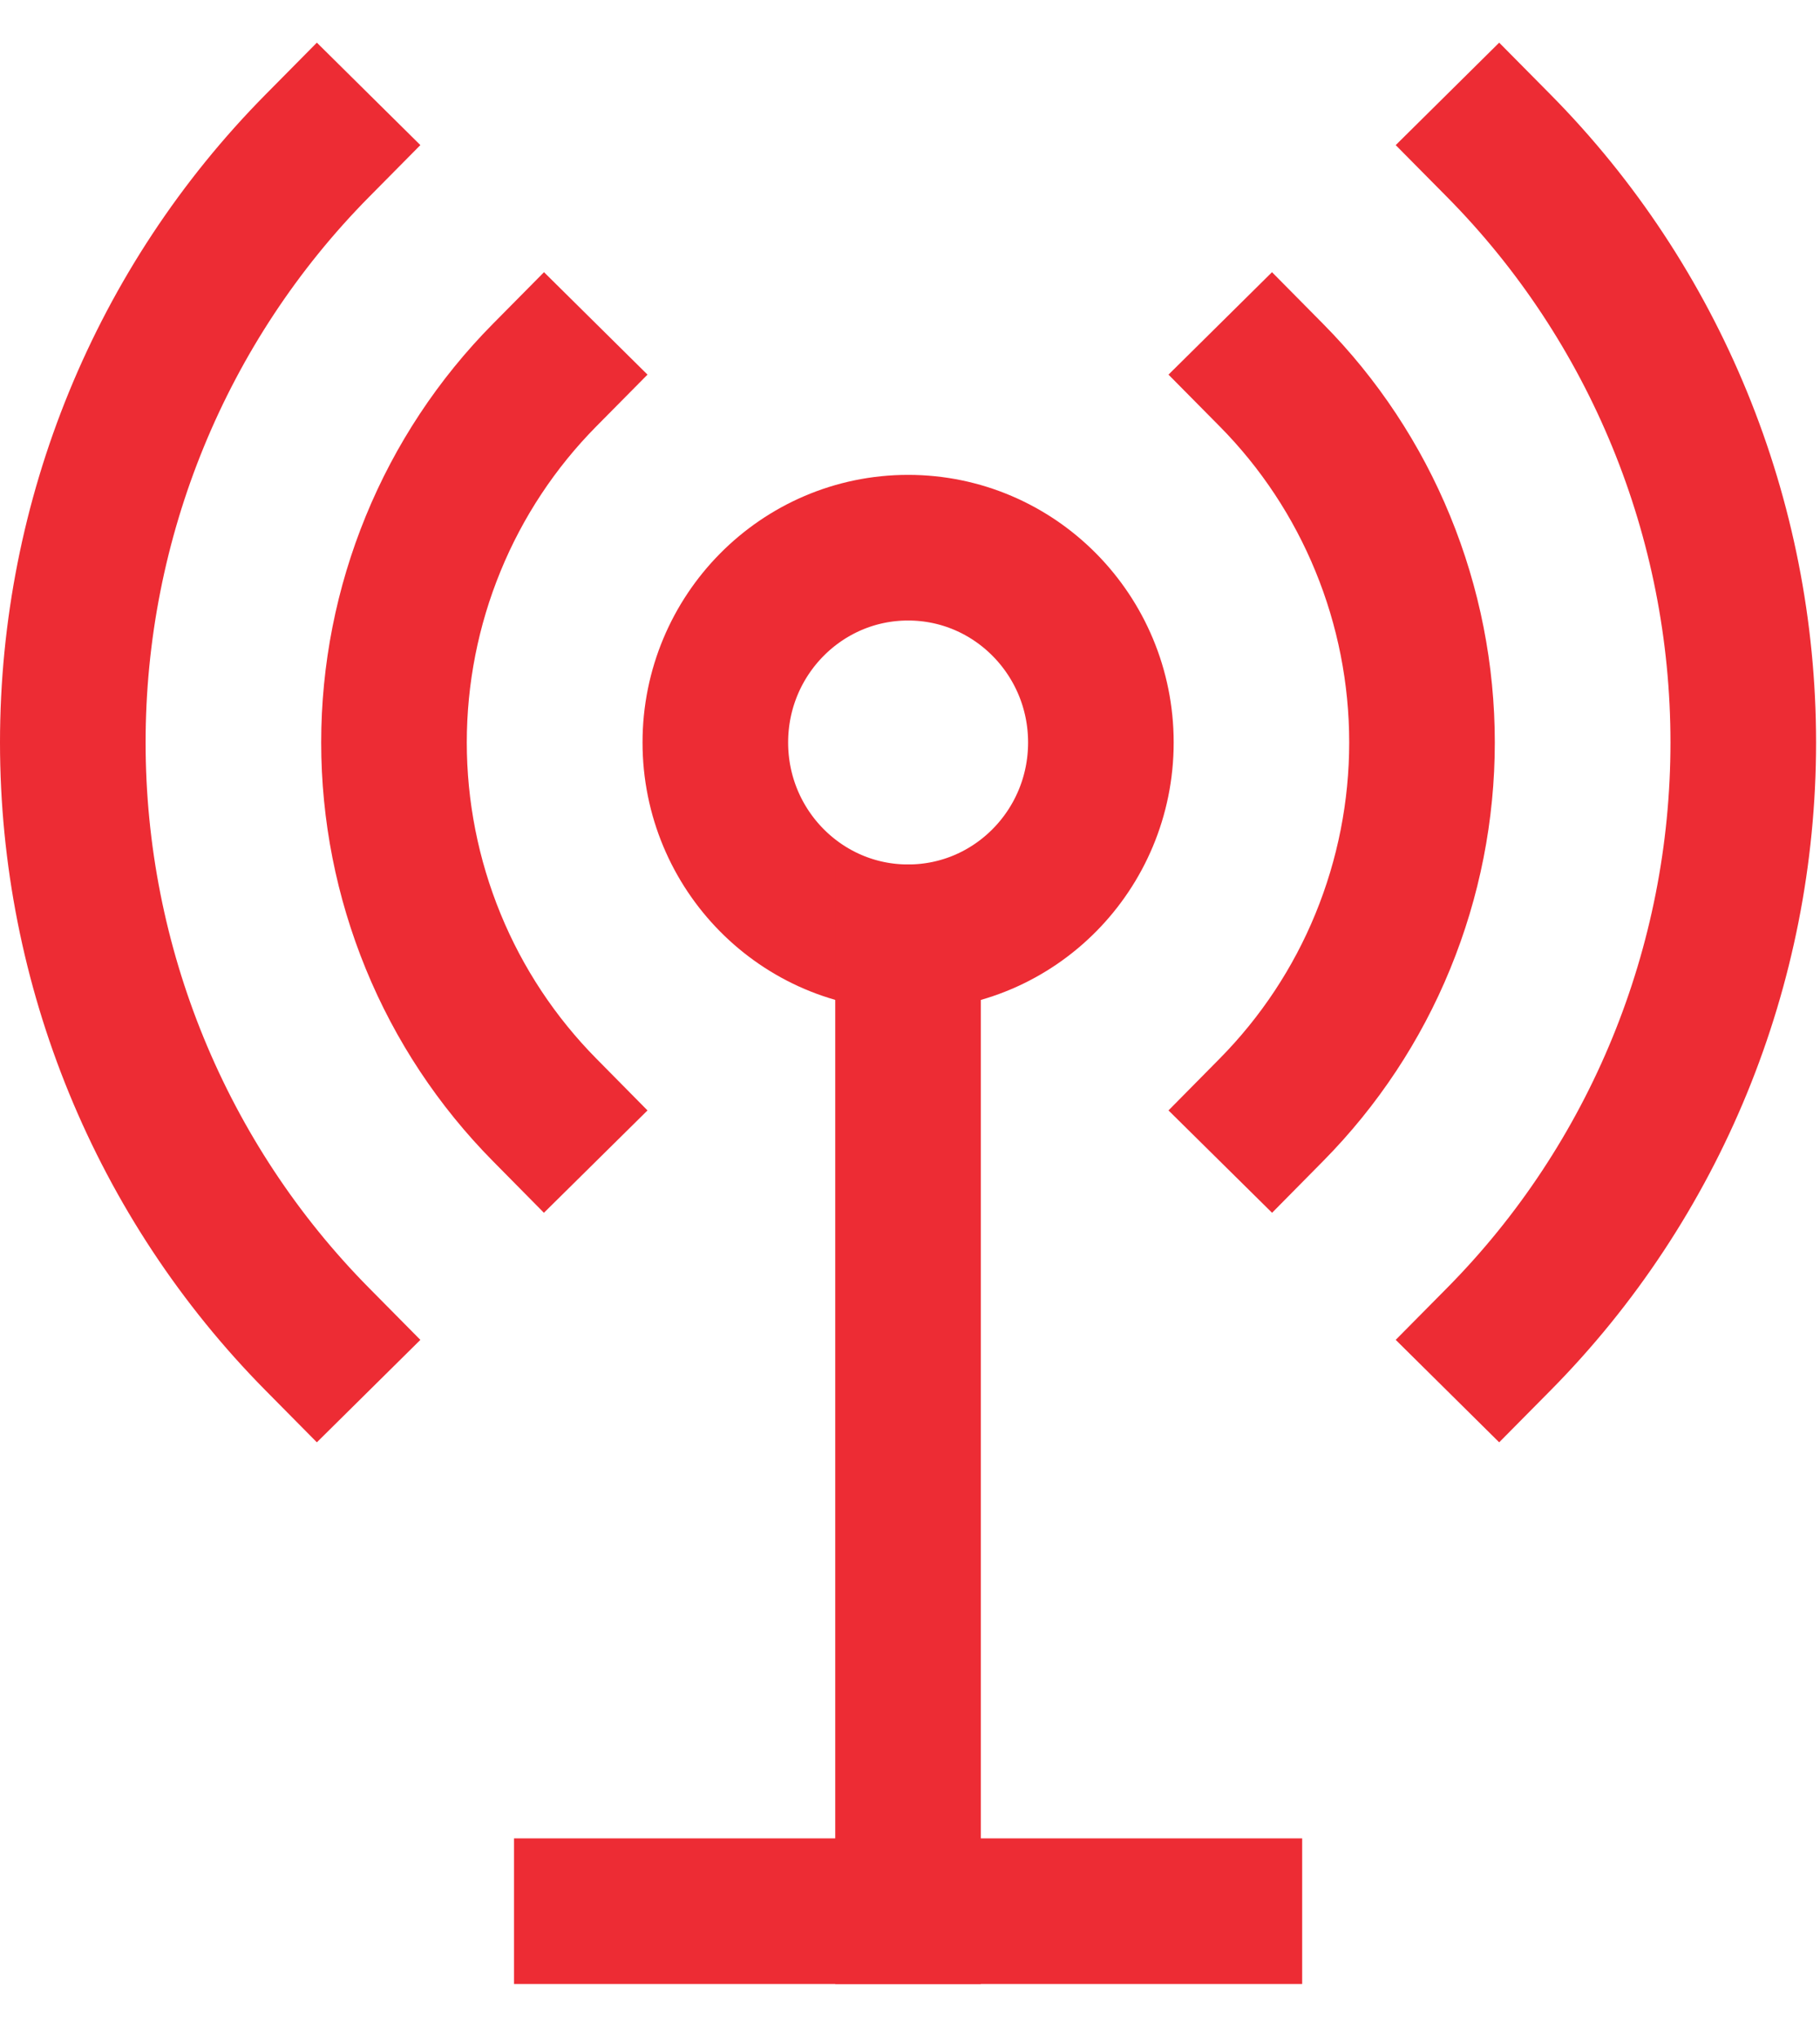 <svg width="25" height="28" viewBox="0 0 25 28" fill="none" xmlns="http://www.w3.org/2000/svg">
<path d="M12.474 12.871C13.936 12.871 15.122 11.674 15.122 10.196C15.122 8.719 13.936 7.521 12.474 7.521C11.012 7.521 9.826 8.719 9.826 10.196C9.826 11.674 11.012 12.871 12.474 12.871Z" stroke="#ED2C34" stroke-width="2" stroke-miterlimit="10" stroke-linecap="square"/>
<path d="M17.465 15.24C18.12 14.577 18.641 13.791 18.995 12.926C19.35 12.06 19.533 11.133 19.533 10.196C19.533 9.259 19.35 8.331 18.995 7.466C18.641 6.601 18.12 5.814 17.465 5.152" stroke="#ED2C34" stroke-width="2" stroke-miterlimit="10" stroke-linecap="square"/>
<path d="M7.48 15.24C6.825 14.577 6.304 13.791 5.95 12.926C5.595 12.06 5.412 11.133 5.412 10.196C5.412 9.259 5.595 8.331 5.95 7.466C6.304 6.601 6.825 5.814 7.48 5.152" stroke="#ED2C34" stroke-width="2" stroke-miterlimit="10" stroke-linecap="square"/>
<path d="M12.473 26.245V12.871" stroke="#ED2C34" stroke-width="2" stroke-miterlimit="10" stroke-linecap="square"/>
<path d="M8.061 26.245H16.887" stroke="#ED2C34" stroke-width="2" stroke-miterlimit="10" stroke-linecap="square"/>
<path d="M20.586 18.392C22.738 16.218 23.946 13.27 23.946 10.196C23.946 7.122 22.738 4.174 20.586 2" stroke="#ED2C34" stroke-width="2" stroke-miterlimit="10" stroke-linecap="square"/>
<path d="M4.36 18.392C2.209 16.218 1 13.27 1 10.196C1 7.122 2.209 4.174 4.36 2" stroke="#ED2C34" stroke-width="2" stroke-miterlimit="10" stroke-linecap="square"/>
</svg>
